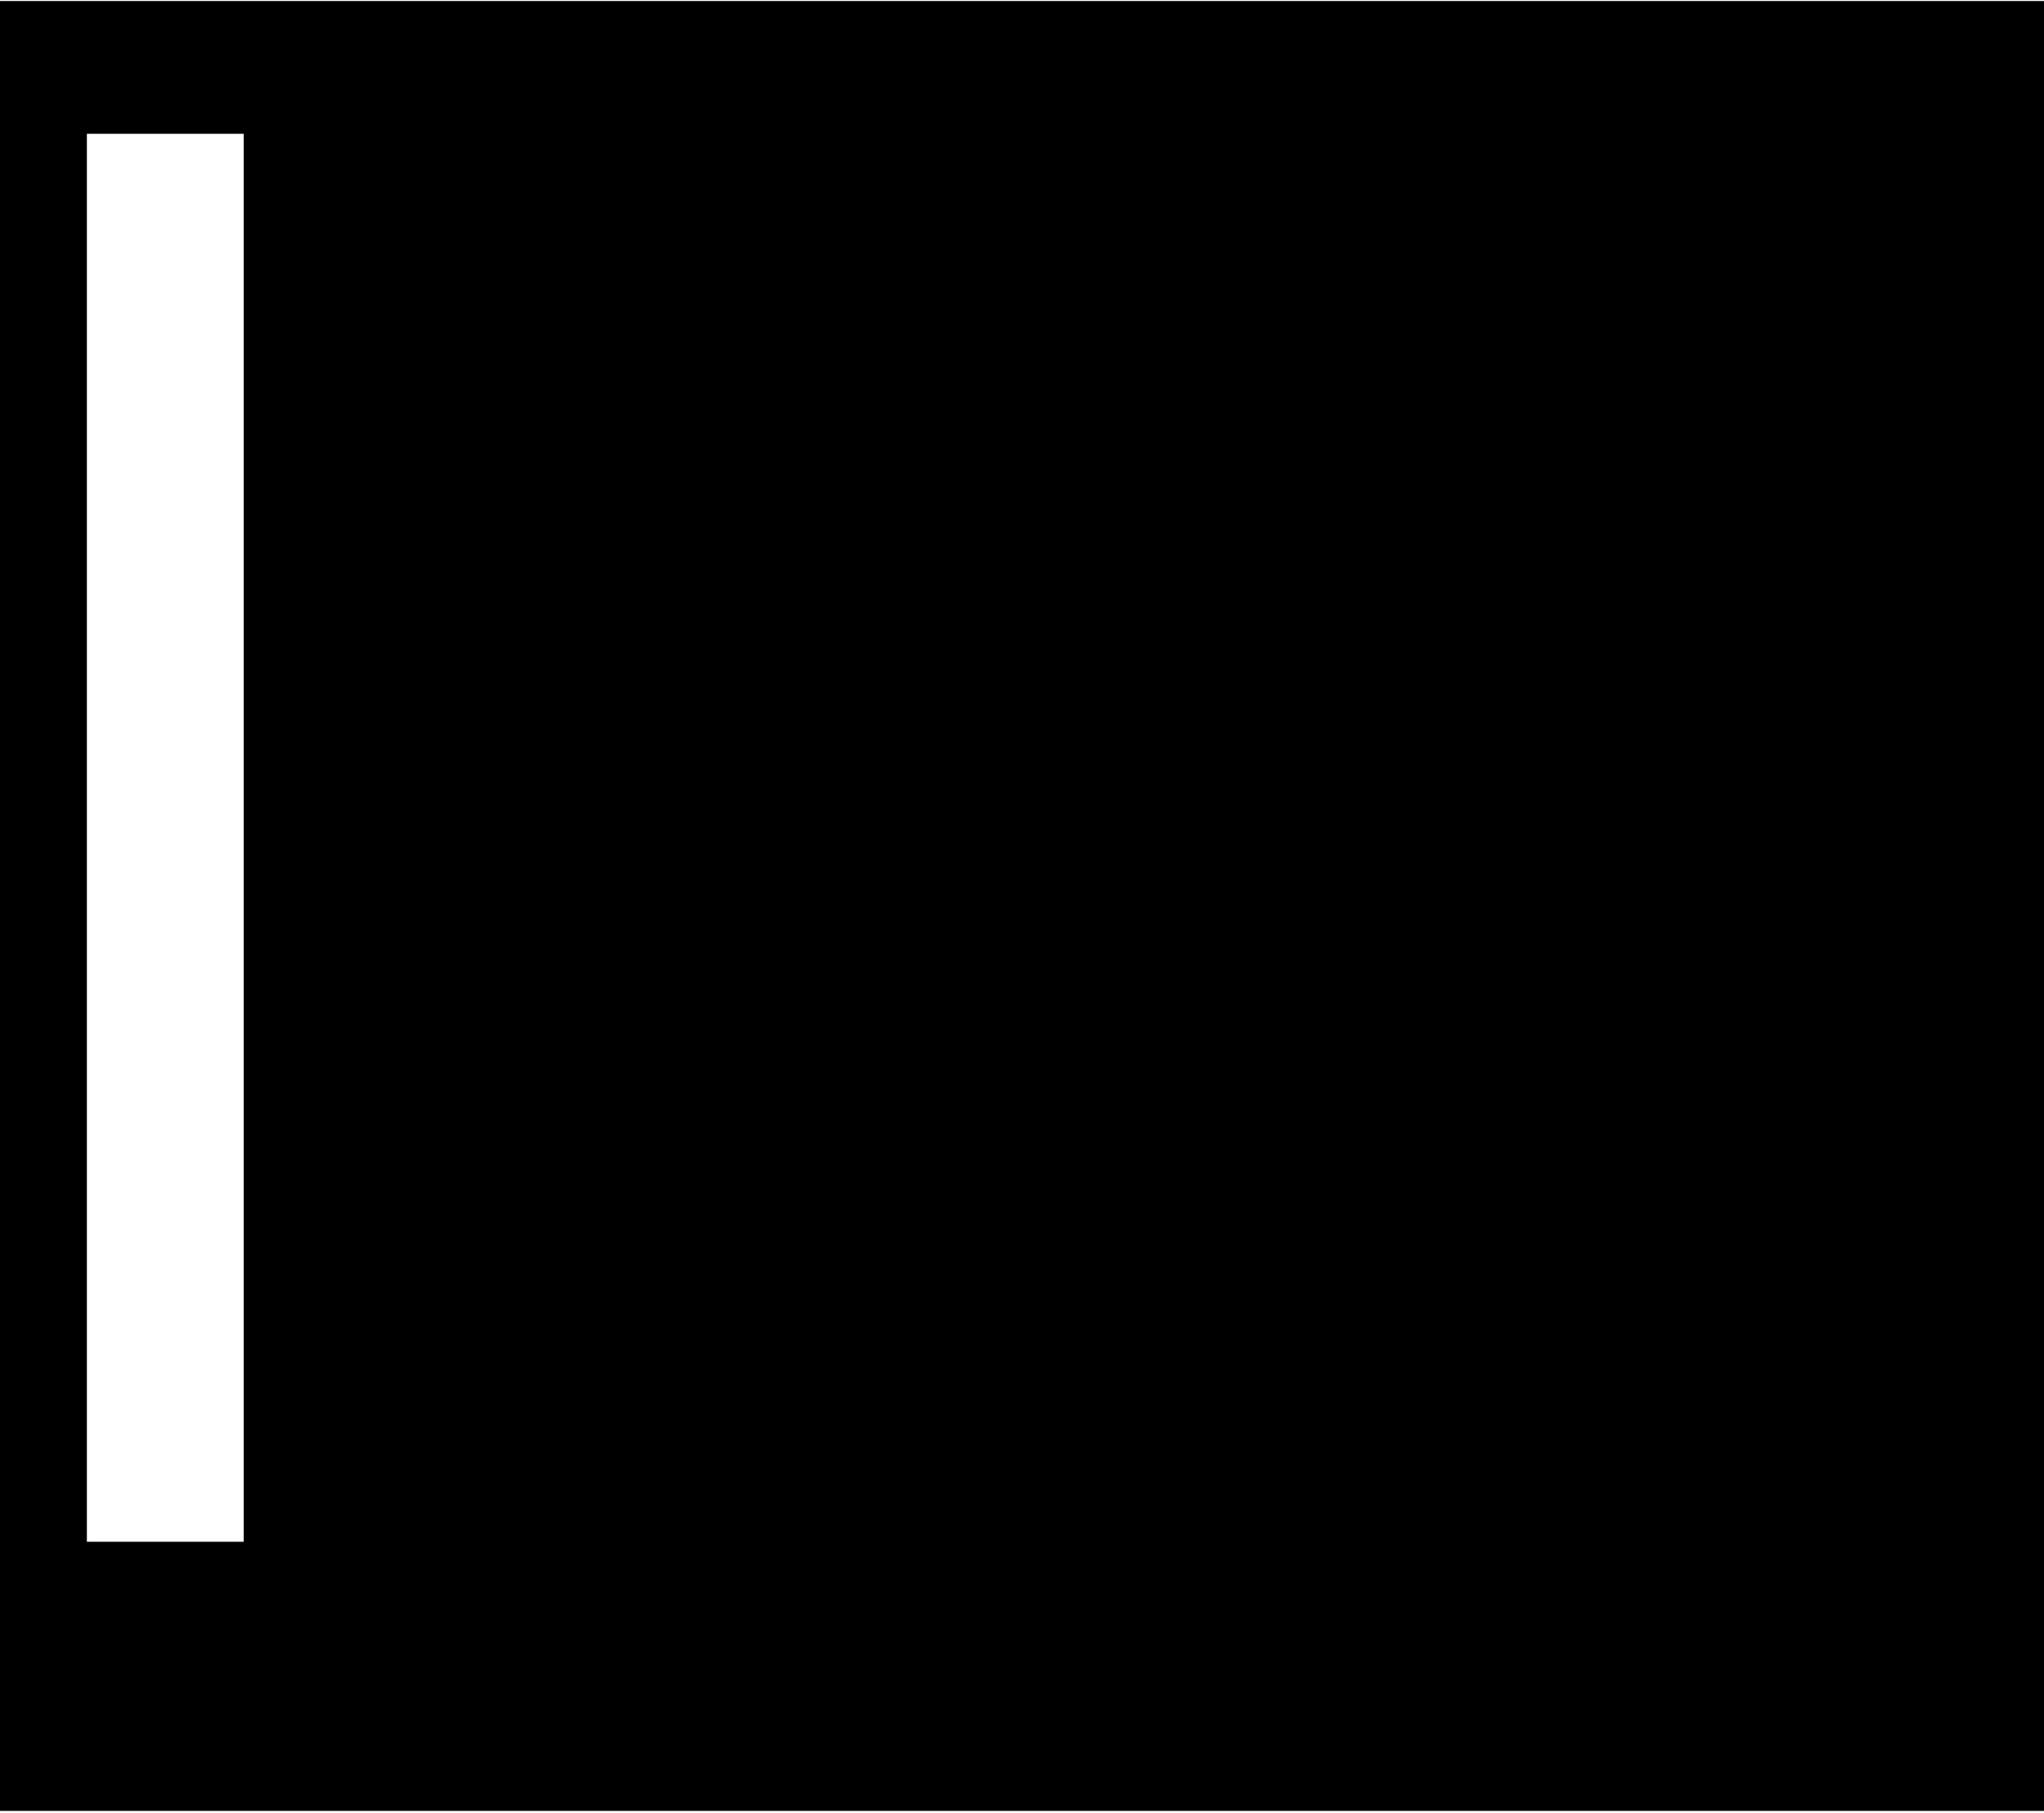 <svg width="847" height="751" viewBox="0 0 847 751" fill="none" xmlns="http://www.w3.org/2000/svg">
<path fill-rule="evenodd" clip-rule="evenodd" d="M847 0.426H0V750.25H847V0.426ZM101 55.426H36V638.75H101V55.426Z" fill="black"/>
</svg>
